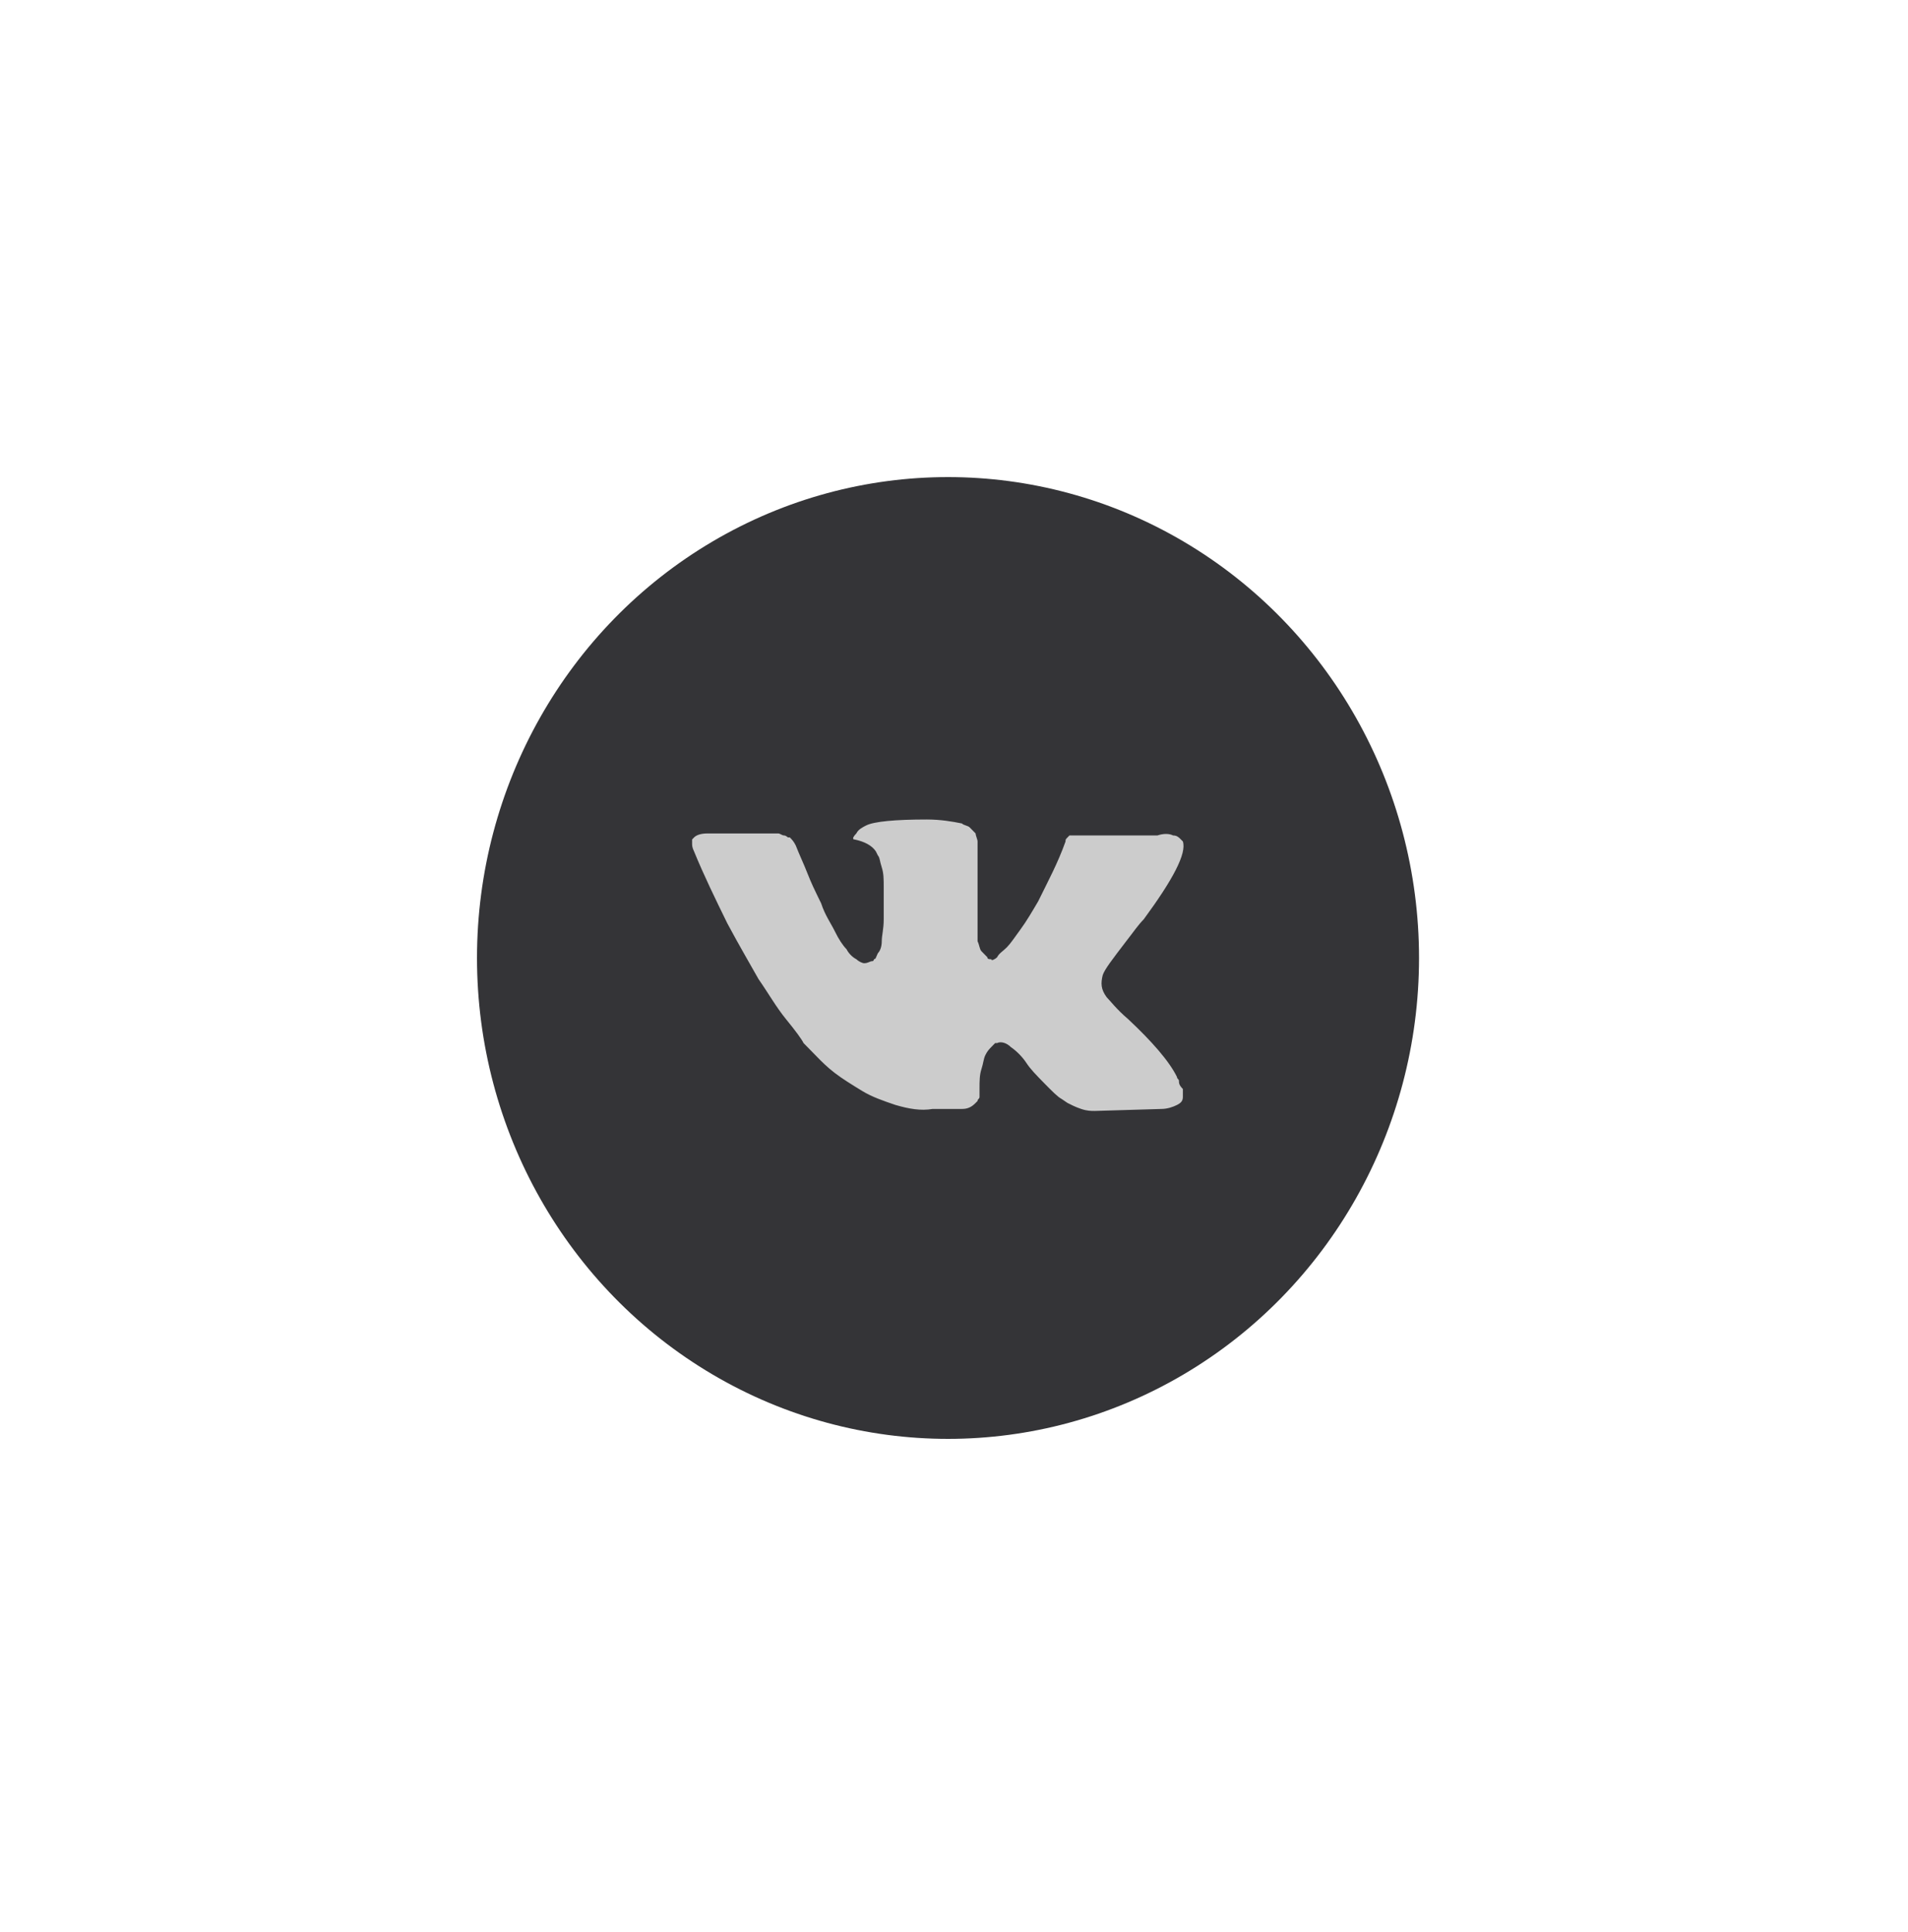 <svg width="80" height="81" viewBox="0 0 80 81" fill="none" xmlns="http://www.w3.org/2000/svg">
<g filter="url(#filter0_d_320:10)">
<ellipse cx="39.749" cy="40.16" rx="19.749" ry="20.16" fill="#343437"/>
<path d="M49.432 45.317C49.432 45.233 49.35 45.233 49.35 45.149C49.022 44.48 48.284 43.643 47.3 42.722C46.809 42.304 46.563 41.969 46.399 41.802C46.153 41.467 46.153 41.216 46.235 40.881C46.317 40.63 46.645 40.212 47.219 39.459C47.547 39.04 47.71 38.789 47.956 38.538C49.186 36.864 49.76 35.776 49.596 35.274L49.514 35.191C49.432 35.107 49.35 35.023 49.186 35.023C49.022 34.939 48.776 34.939 48.53 35.023H45.415C45.333 35.023 45.333 35.023 45.169 35.023C45.087 35.023 45.005 35.023 45.005 35.023H44.923H44.841L44.759 35.107C44.677 35.191 44.677 35.191 44.677 35.274C44.349 36.195 43.939 36.948 43.529 37.785C43.283 38.203 43.038 38.622 42.792 38.956C42.546 39.291 42.382 39.542 42.218 39.71C42.054 39.877 41.89 39.961 41.808 40.128C41.726 40.212 41.562 40.295 41.562 40.212C41.48 40.212 41.398 40.212 41.398 40.128C41.316 40.044 41.234 39.961 41.152 39.877C41.07 39.793 41.07 39.626 40.988 39.459C40.988 39.291 40.988 39.124 40.988 39.04C40.988 38.956 40.988 38.705 40.988 38.538C40.988 38.287 40.988 38.12 40.988 38.036C40.988 37.785 40.988 37.45 40.988 37.115C40.988 36.781 40.988 36.529 40.988 36.362C40.988 36.195 40.988 35.944 40.988 35.776C40.988 35.525 40.988 35.358 40.988 35.274C40.988 35.191 40.906 35.023 40.906 34.939C40.824 34.856 40.742 34.772 40.66 34.688C40.578 34.605 40.414 34.605 40.332 34.521C39.922 34.437 39.43 34.354 38.856 34.354C37.545 34.354 36.643 34.437 36.315 34.605C36.151 34.688 35.987 34.772 35.905 34.939C35.741 35.107 35.741 35.191 35.823 35.191C36.233 35.274 36.561 35.441 36.725 35.693L36.807 35.86C36.889 35.944 36.889 36.111 36.971 36.362C37.053 36.613 37.053 36.864 37.053 37.199C37.053 37.701 37.053 38.203 37.053 38.538C37.053 38.956 36.971 39.208 36.971 39.459C36.971 39.71 36.889 39.877 36.807 39.961C36.725 40.128 36.725 40.212 36.643 40.212C36.643 40.212 36.643 40.295 36.561 40.295C36.479 40.295 36.397 40.379 36.233 40.379C36.151 40.379 35.987 40.295 35.905 40.212C35.741 40.128 35.577 39.961 35.495 39.793C35.331 39.626 35.167 39.375 35.003 39.04C34.839 38.705 34.593 38.371 34.429 37.868L34.266 37.534C34.184 37.366 34.02 37.032 33.856 36.613C33.692 36.195 33.528 35.86 33.364 35.441C33.282 35.274 33.2 35.191 33.118 35.107H33.036C33.036 35.107 32.954 35.023 32.872 35.023C32.79 35.023 32.708 34.939 32.626 34.939H29.674C29.347 34.939 29.183 35.023 29.101 35.107L29.019 35.191C29.019 35.191 29.019 35.274 29.019 35.358C29.019 35.441 29.019 35.525 29.101 35.693C29.511 36.697 30.003 37.701 30.494 38.705C30.986 39.626 31.478 40.463 31.806 41.049C32.216 41.635 32.544 42.22 32.954 42.722C33.364 43.225 33.61 43.559 33.692 43.727C33.856 43.894 33.938 43.978 34.02 44.062L34.266 44.313C34.429 44.48 34.675 44.731 35.003 44.982C35.331 45.233 35.741 45.484 36.151 45.735C36.561 45.986 37.053 46.154 37.545 46.321C38.119 46.489 38.611 46.572 39.102 46.489H40.332C40.578 46.489 40.742 46.405 40.906 46.237L40.988 46.154C40.988 46.07 41.07 46.07 41.07 45.986C41.07 45.903 41.07 45.819 41.07 45.652C41.07 45.317 41.07 45.066 41.152 44.815C41.234 44.564 41.234 44.396 41.316 44.229C41.398 44.062 41.48 43.978 41.562 43.894C41.644 43.81 41.726 43.727 41.726 43.727H41.808C41.972 43.643 42.218 43.727 42.382 43.894C42.628 44.062 42.873 44.313 43.038 44.564C43.202 44.815 43.447 45.066 43.775 45.401C44.103 45.735 44.349 45.986 44.513 46.07L44.759 46.237C44.923 46.321 45.087 46.405 45.333 46.489C45.579 46.572 45.743 46.572 45.907 46.572L48.694 46.489C48.94 46.489 49.186 46.405 49.35 46.321C49.514 46.237 49.596 46.154 49.596 45.986C49.596 45.903 49.596 45.735 49.596 45.652C49.432 45.484 49.432 45.401 49.432 45.317Z" fill="#CCCCCC"/>
</g>
<defs>
<filter id="filter0_d_320:10" x="0" y="0" width="79.498" height="80.321" filterUnits="userSpaceOnUse" color-interpolation-filters="sRGB">
<feFlood flood-opacity="0" result="BackgroundImageFix"/>
<feColorMatrix in="SourceAlpha" type="matrix" values="0 0 0 0 0 0 0 0 0 0 0 0 0 0 0 0 0 0 127 0" result="hardAlpha"/>
<feOffset/>
<feGaussianBlur stdDeviation="10"/>
<feColorMatrix type="matrix" values="0 0 0 0 0 0 0 0 0 0 0 0 0 0 0 0 0 0 0.07 0"/>
<feBlend mode="normal" in2="BackgroundImageFix" result="effect1_dropShadow_320:10"/>
<feBlend mode="normal" in="SourceGraphic" in2="effect1_dropShadow_320:10" result="shape"/>
</filter>
</defs>
</svg>
